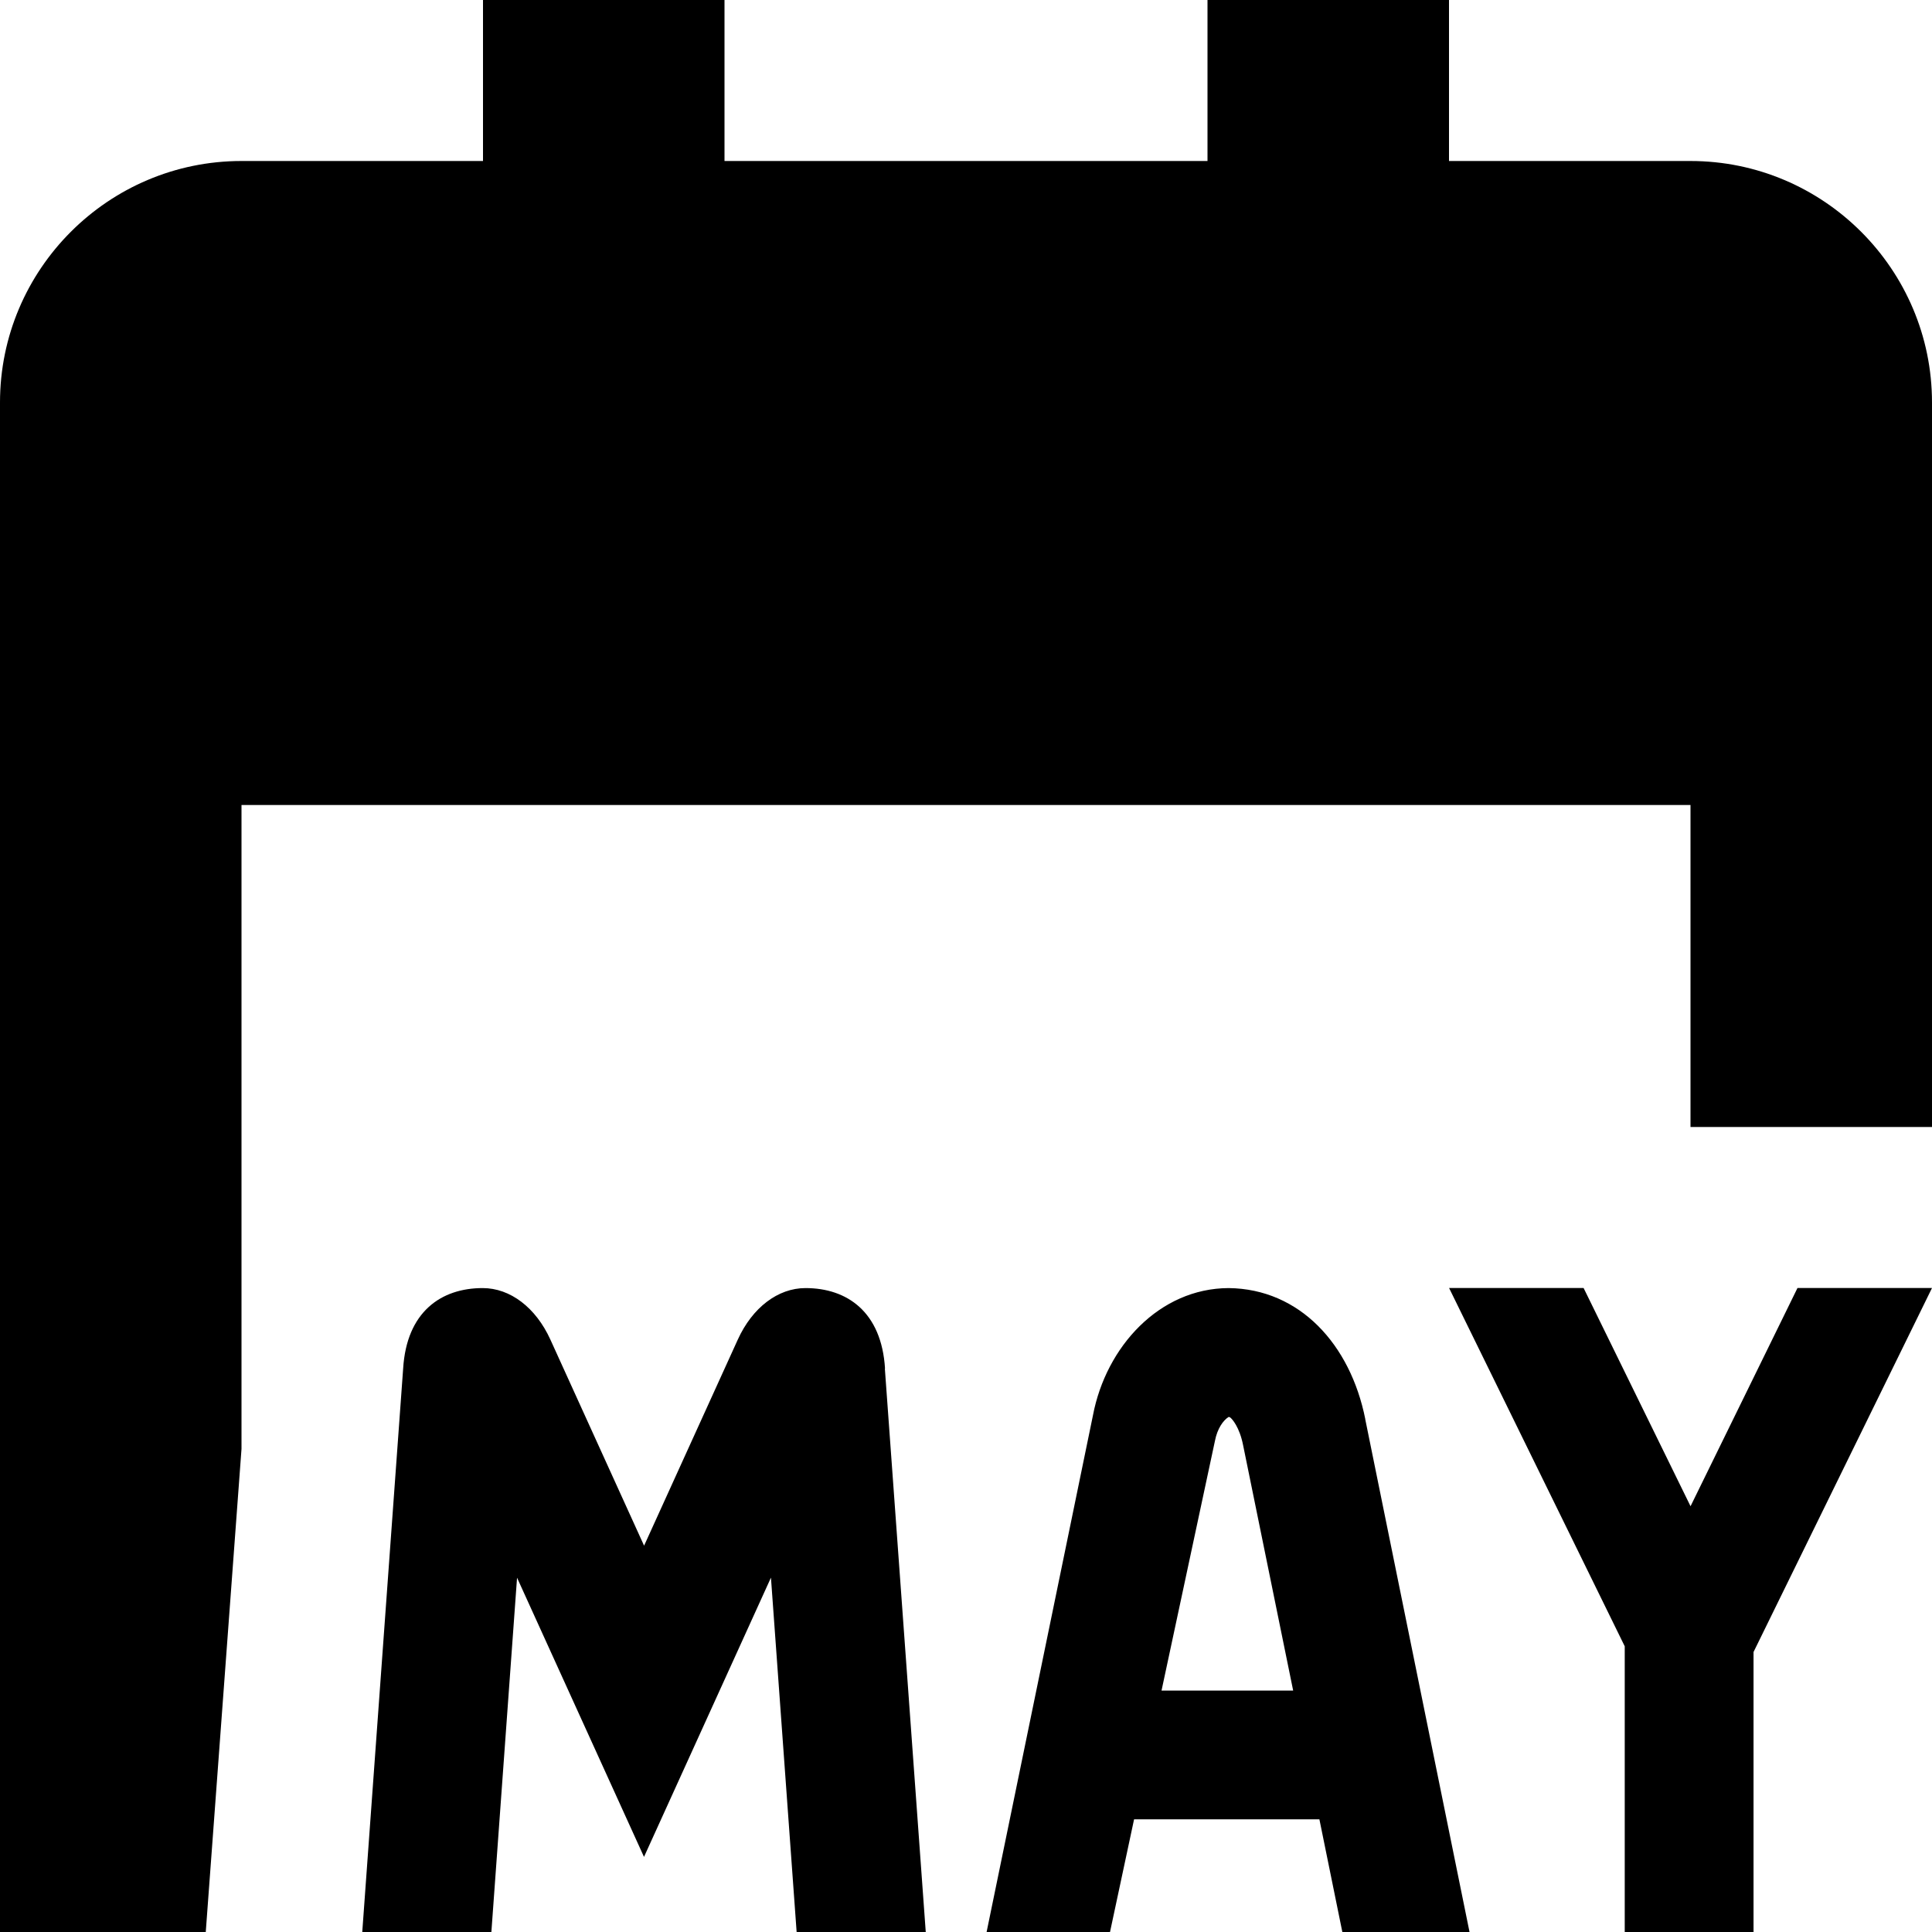 <svg id="Layer_1" viewBox="0 0 24 24" xmlns="http://www.w3.org/2000/svg" data-name="Layer 1"><path d="m10.992 17 .508 7h-1.604l-.319-4.402-1.577 3.469-1.577-3.468-.319 4.402h-1.604l.508-7c.043-.705.472-1 .988-1 .342 0 .66.242.841.64l1.164 2.56 1.164-2.56c.181-.398.499-.64.841-.64.516 0 .945.295.988 1zm5.967.627 1.296 6.373h-1.58l-.285-1.4h-2.302l-.299 1.4h-1.533l1.321-6.418c.163-.855.826-1.578 1.686-1.581.881.01 1.511.697 1.697 1.627zm-.895 3.373-.621-3.044c-.045-.231-.14-.334-.163-.349l-.016-.006c-.069.042-.142.146-.171.296l-.664 3.104h1.634zm4.936-19h-3v-2h-3v2h-6v-2h-3v2h-3c-1.654 0-3 1.346-3 3v19h2.556l.444-6v-8h18v4h3v-9c0-1.654-1.346-3-3-3zm0 16.71-1.328-2.71h-1.671l2.182 4.451v3.549h1.6v-3.478l2.217-4.522h-1.671l-1.328 2.71z"/></svg>